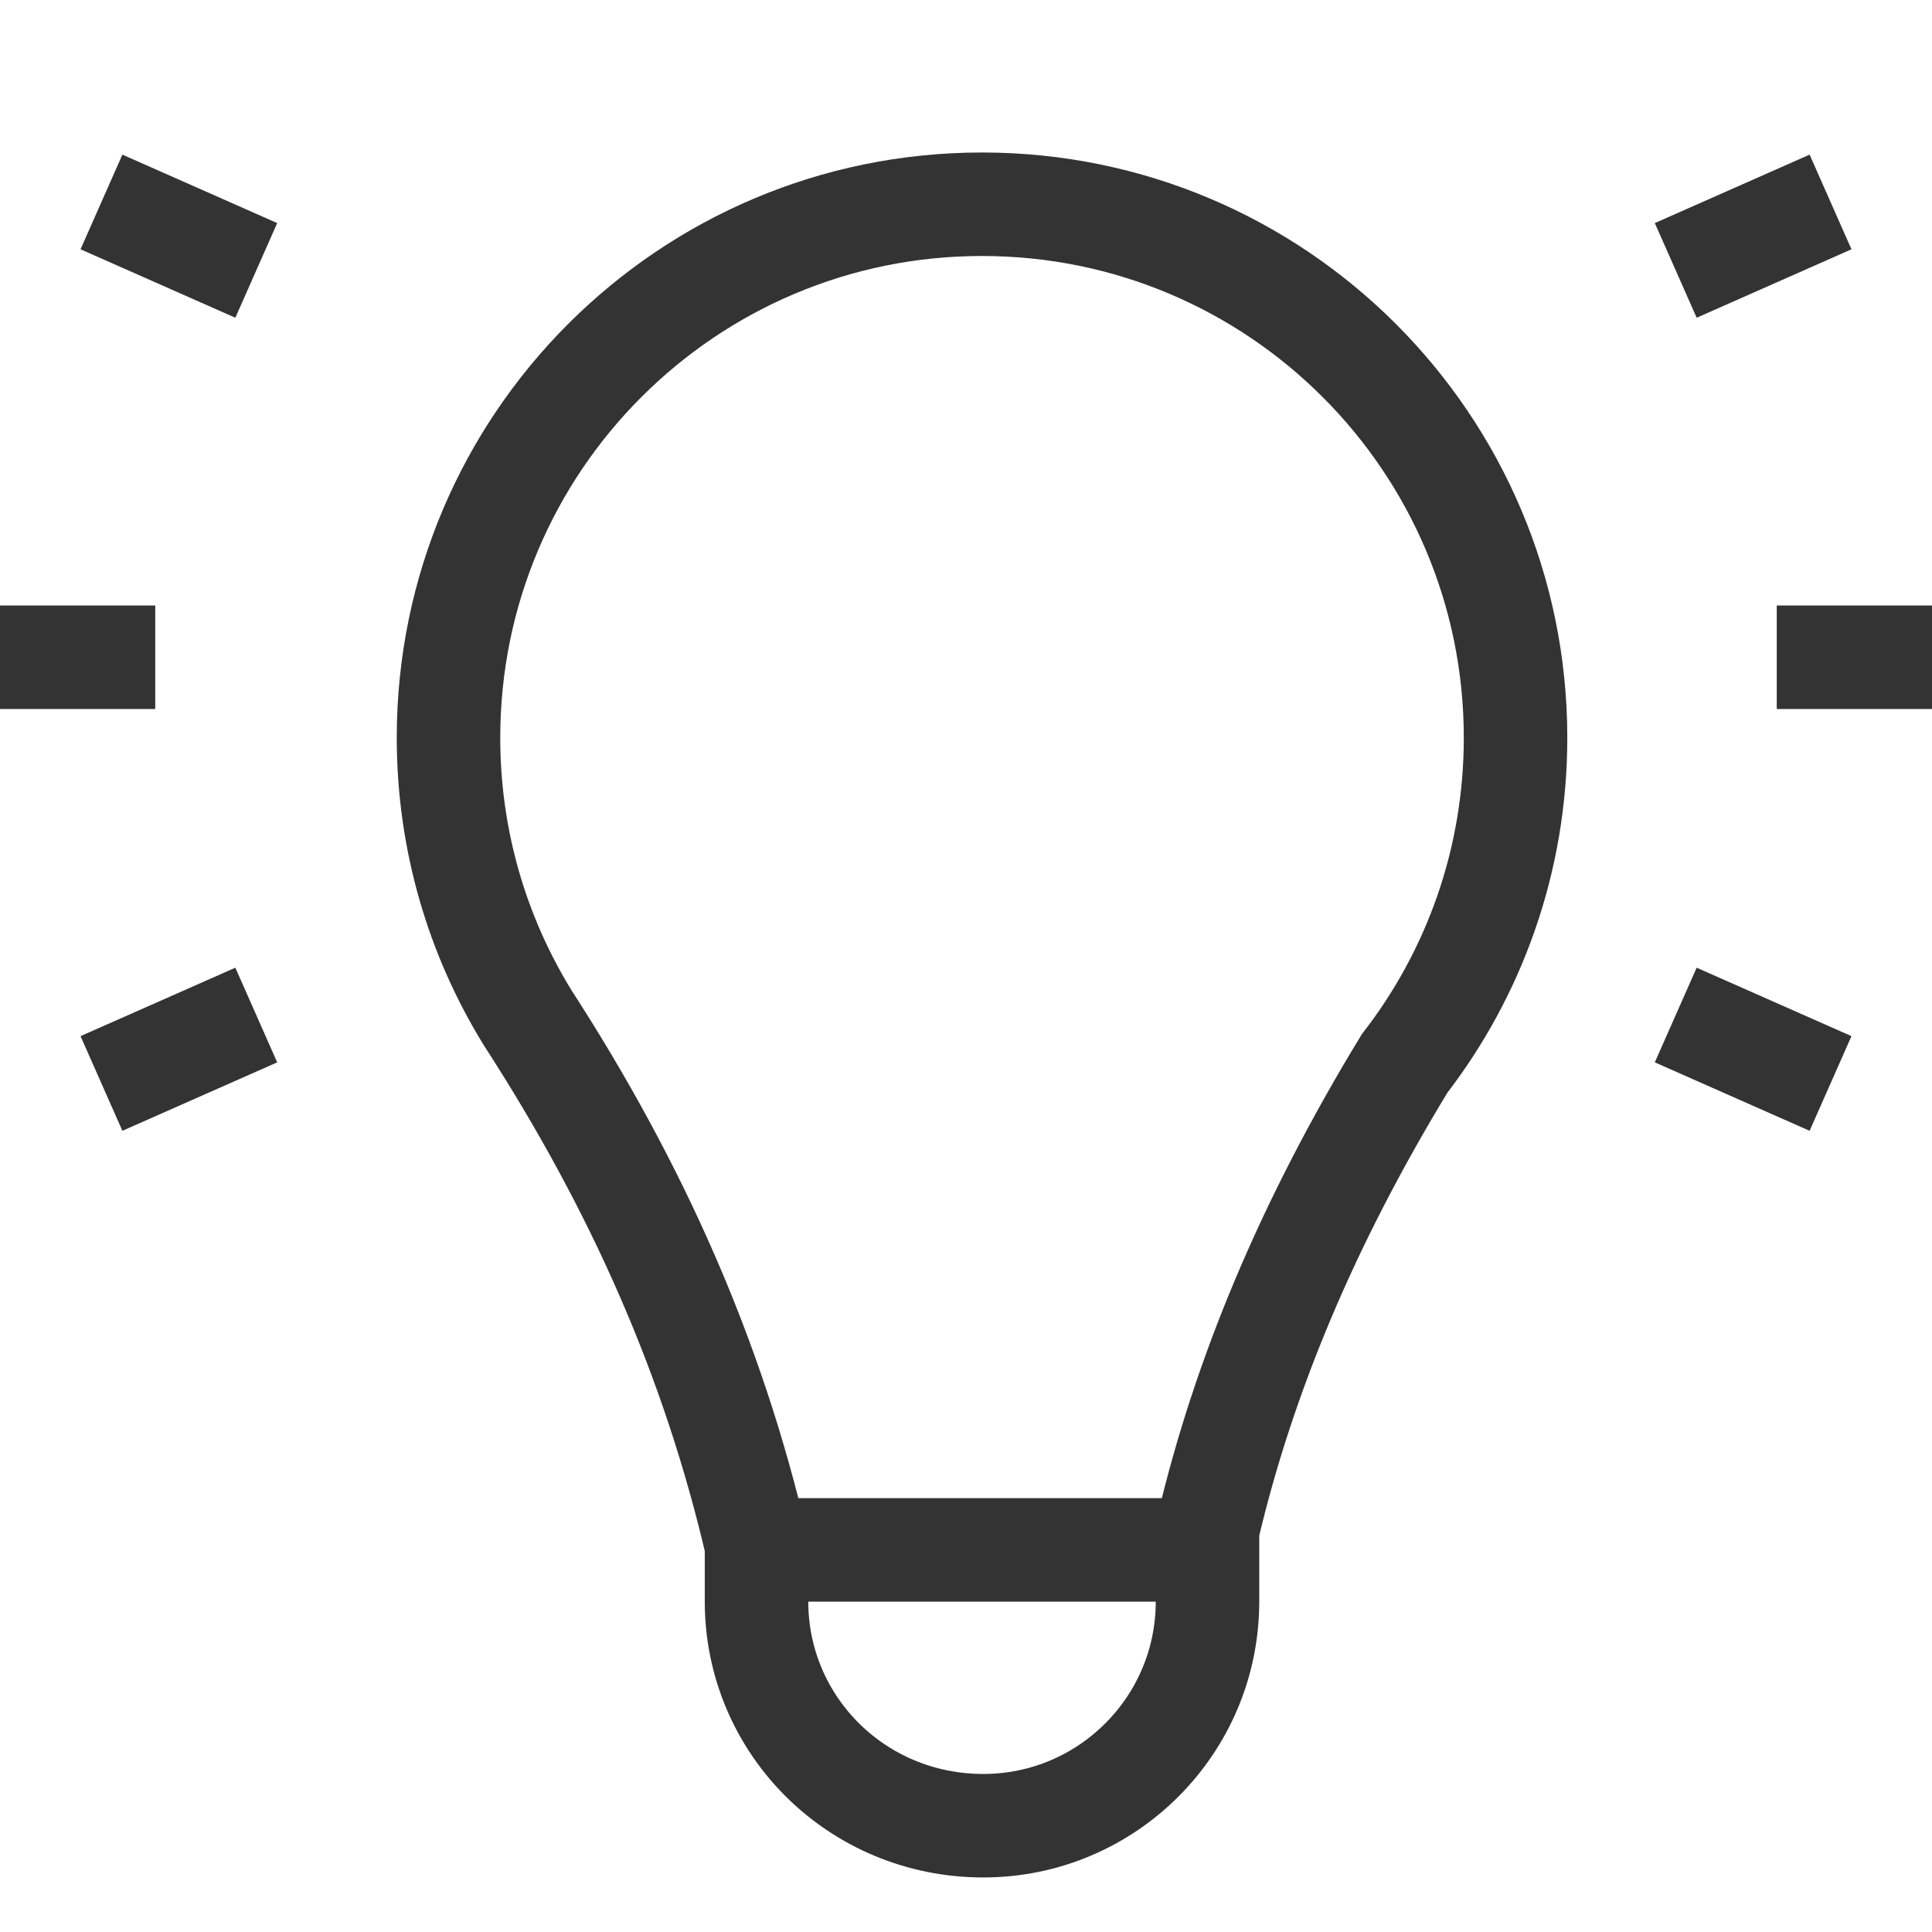 <svg xmlns="http://www.w3.org/2000/svg" width="56" height="56" viewBox="0 0 56 56">
    <g fill="none" fill-rule="evenodd" stroke="#333" stroke-width="3">
        <path d="M28.464 1.5c-4.27 0-8.136 1.73-10.935 4.53C14.731 8.827 13 12.693 13 16.963c0 2.973.838 5.75 2.288 8.107 3.207 4.955 5.385 9.912 6.64 15.29v1.638c0 1.798.73 3.424 1.916 4.6 1.187 1.177 2.83 1.901 4.656 1.901 1.795 0 3.42-.728 4.596-1.904C34.272 45.42 35 43.795 35 42v-2.086c1.046-4.456 2.915-8.915 5.714-13.51 2.016-2.611 3.215-5.886 3.215-9.44 0-4.27-1.731-8.136-4.53-10.935C36.601 3.231 32.735 1.5 28.464 1.5zM22.118 40.505L34.81 40.505" transform="translate(0 4.42)"/>
        <g>
            <path d="M2.941 0L7.428 1.984" transform="translate(0 4.42) translate(0 1.434)"/>
            <path d="M2.941 23.566L7.428 25.55" transform="translate(0 4.42) translate(0 1.434) matrix(1 0 0 -1 0 49.117)"/>
            <path d="M0 13.197L4.5 13.197" transform="translate(0 4.42) translate(0 1.434)"/>
        </g>
        <g>
            <path d="M2.941 0L7.428 1.984" transform="translate(0 4.42) matrix(-1 0 0 1 56 1.434)"/>
            <path d="M2.941 23.566L7.428 25.55" transform="translate(0 4.42) matrix(-1 0 0 1 56 1.434) matrix(1 0 0 -1 0 49.117)"/>
            <path d="M0 13.197L4.5 13.197" transform="translate(0 4.42) matrix(-1 0 0 1 56 1.434)"/>
        </g>
    </g>
</svg>
